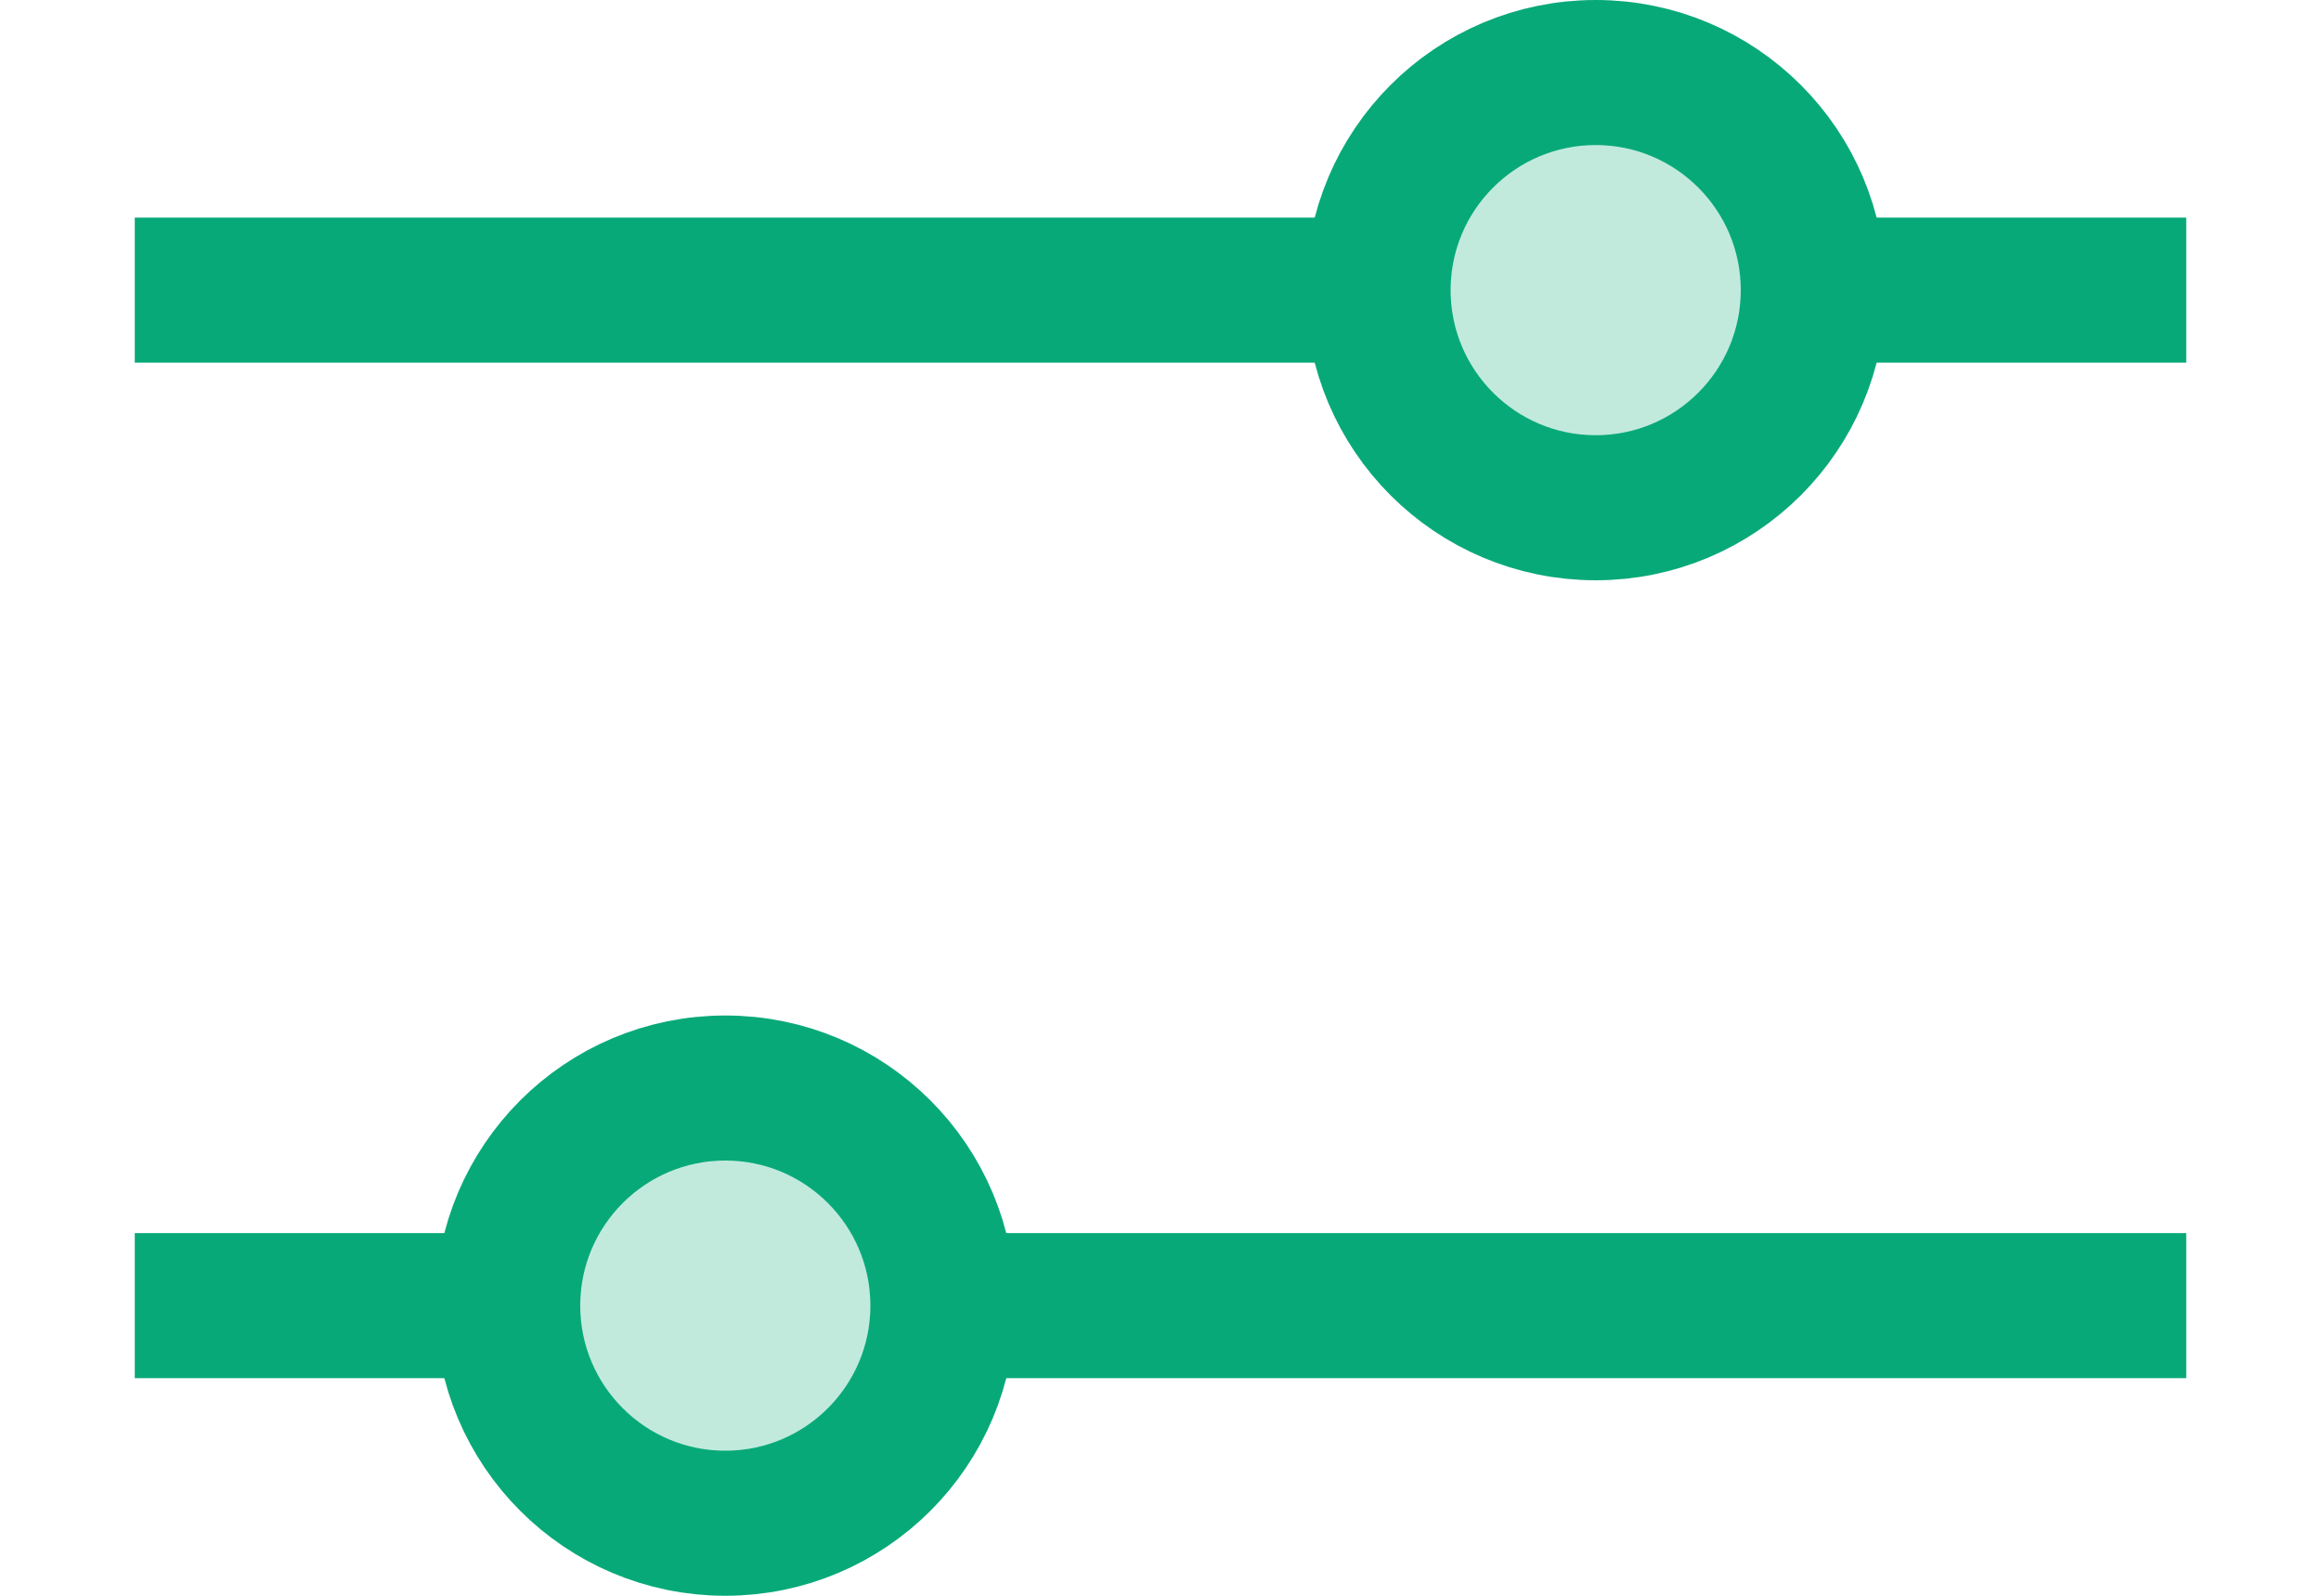 <svg width="16" height="11" viewBox="0 0 16 11" fill="none" xmlns="http://www.w3.org/2000/svg">
<path d="M0.929 2L15.071 2" stroke="#08A979"/>
<path d="M0.929 9L15.071 9" stroke="#08A979"/>
<circle cx="11" cy="2" r="1.5" fill="#C1EADD" stroke="#08A979"/>
<circle cx="5" cy="9" r="1.5" fill="#C1EADD" stroke="#08A979"/>
</svg>
